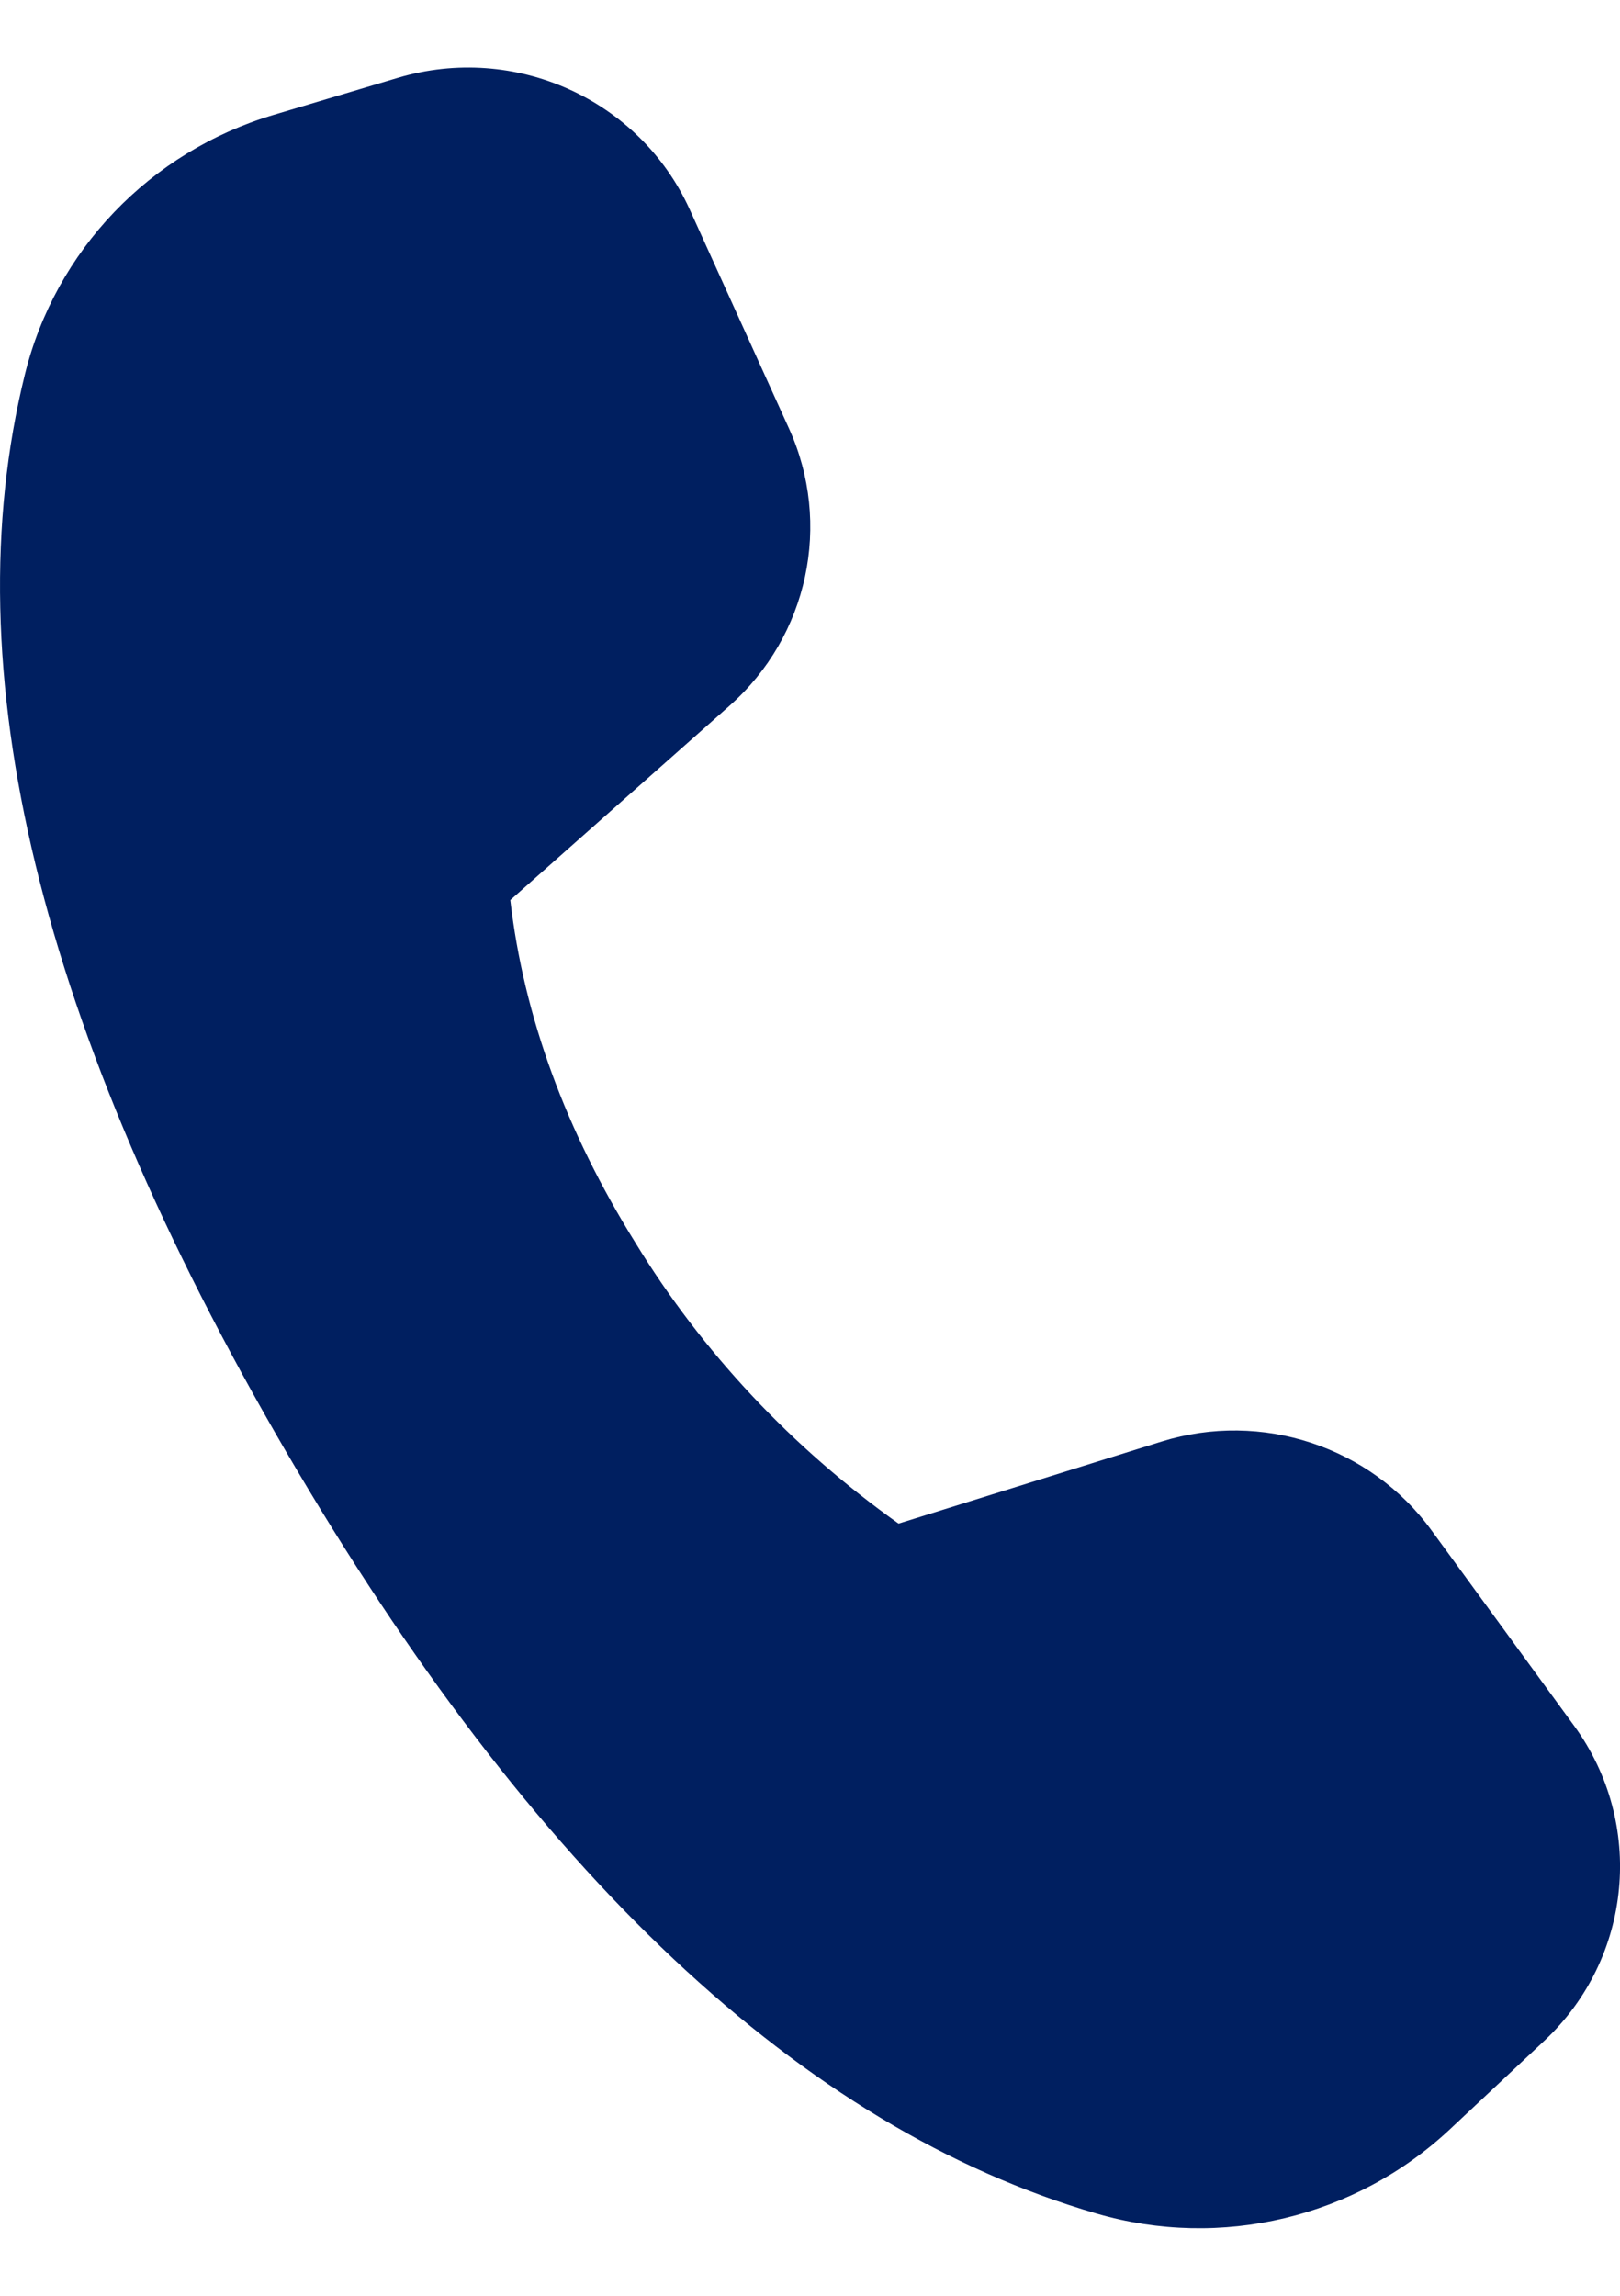 <svg width="12" height="17" viewBox="0 0 12 17" fill="none" xmlns="http://www.w3.org/2000/svg">
<path d="M2.026 0.851L2.948 0.576C3.814 0.318 4.737 0.735 5.108 1.549L5.844 3.172C6.165 3.878 5.987 4.71 5.404 5.226L3.78 6.665C3.88 7.526 4.19 8.373 4.709 9.206C5.203 10.013 5.865 10.719 6.656 11.282L8.606 10.674C9.345 10.445 10.15 10.71 10.603 11.331L11.66 12.779C12.187 13.502 12.093 14.499 11.439 15.112L10.738 15.769C10.04 16.422 9.043 16.66 8.122 16.391C5.945 15.758 3.945 13.877 2.119 10.749C0.291 7.616 -0.355 4.957 0.184 2.774C0.41 1.856 1.11 1.124 2.026 0.851Z" fill="#001F60"/>
</svg>
